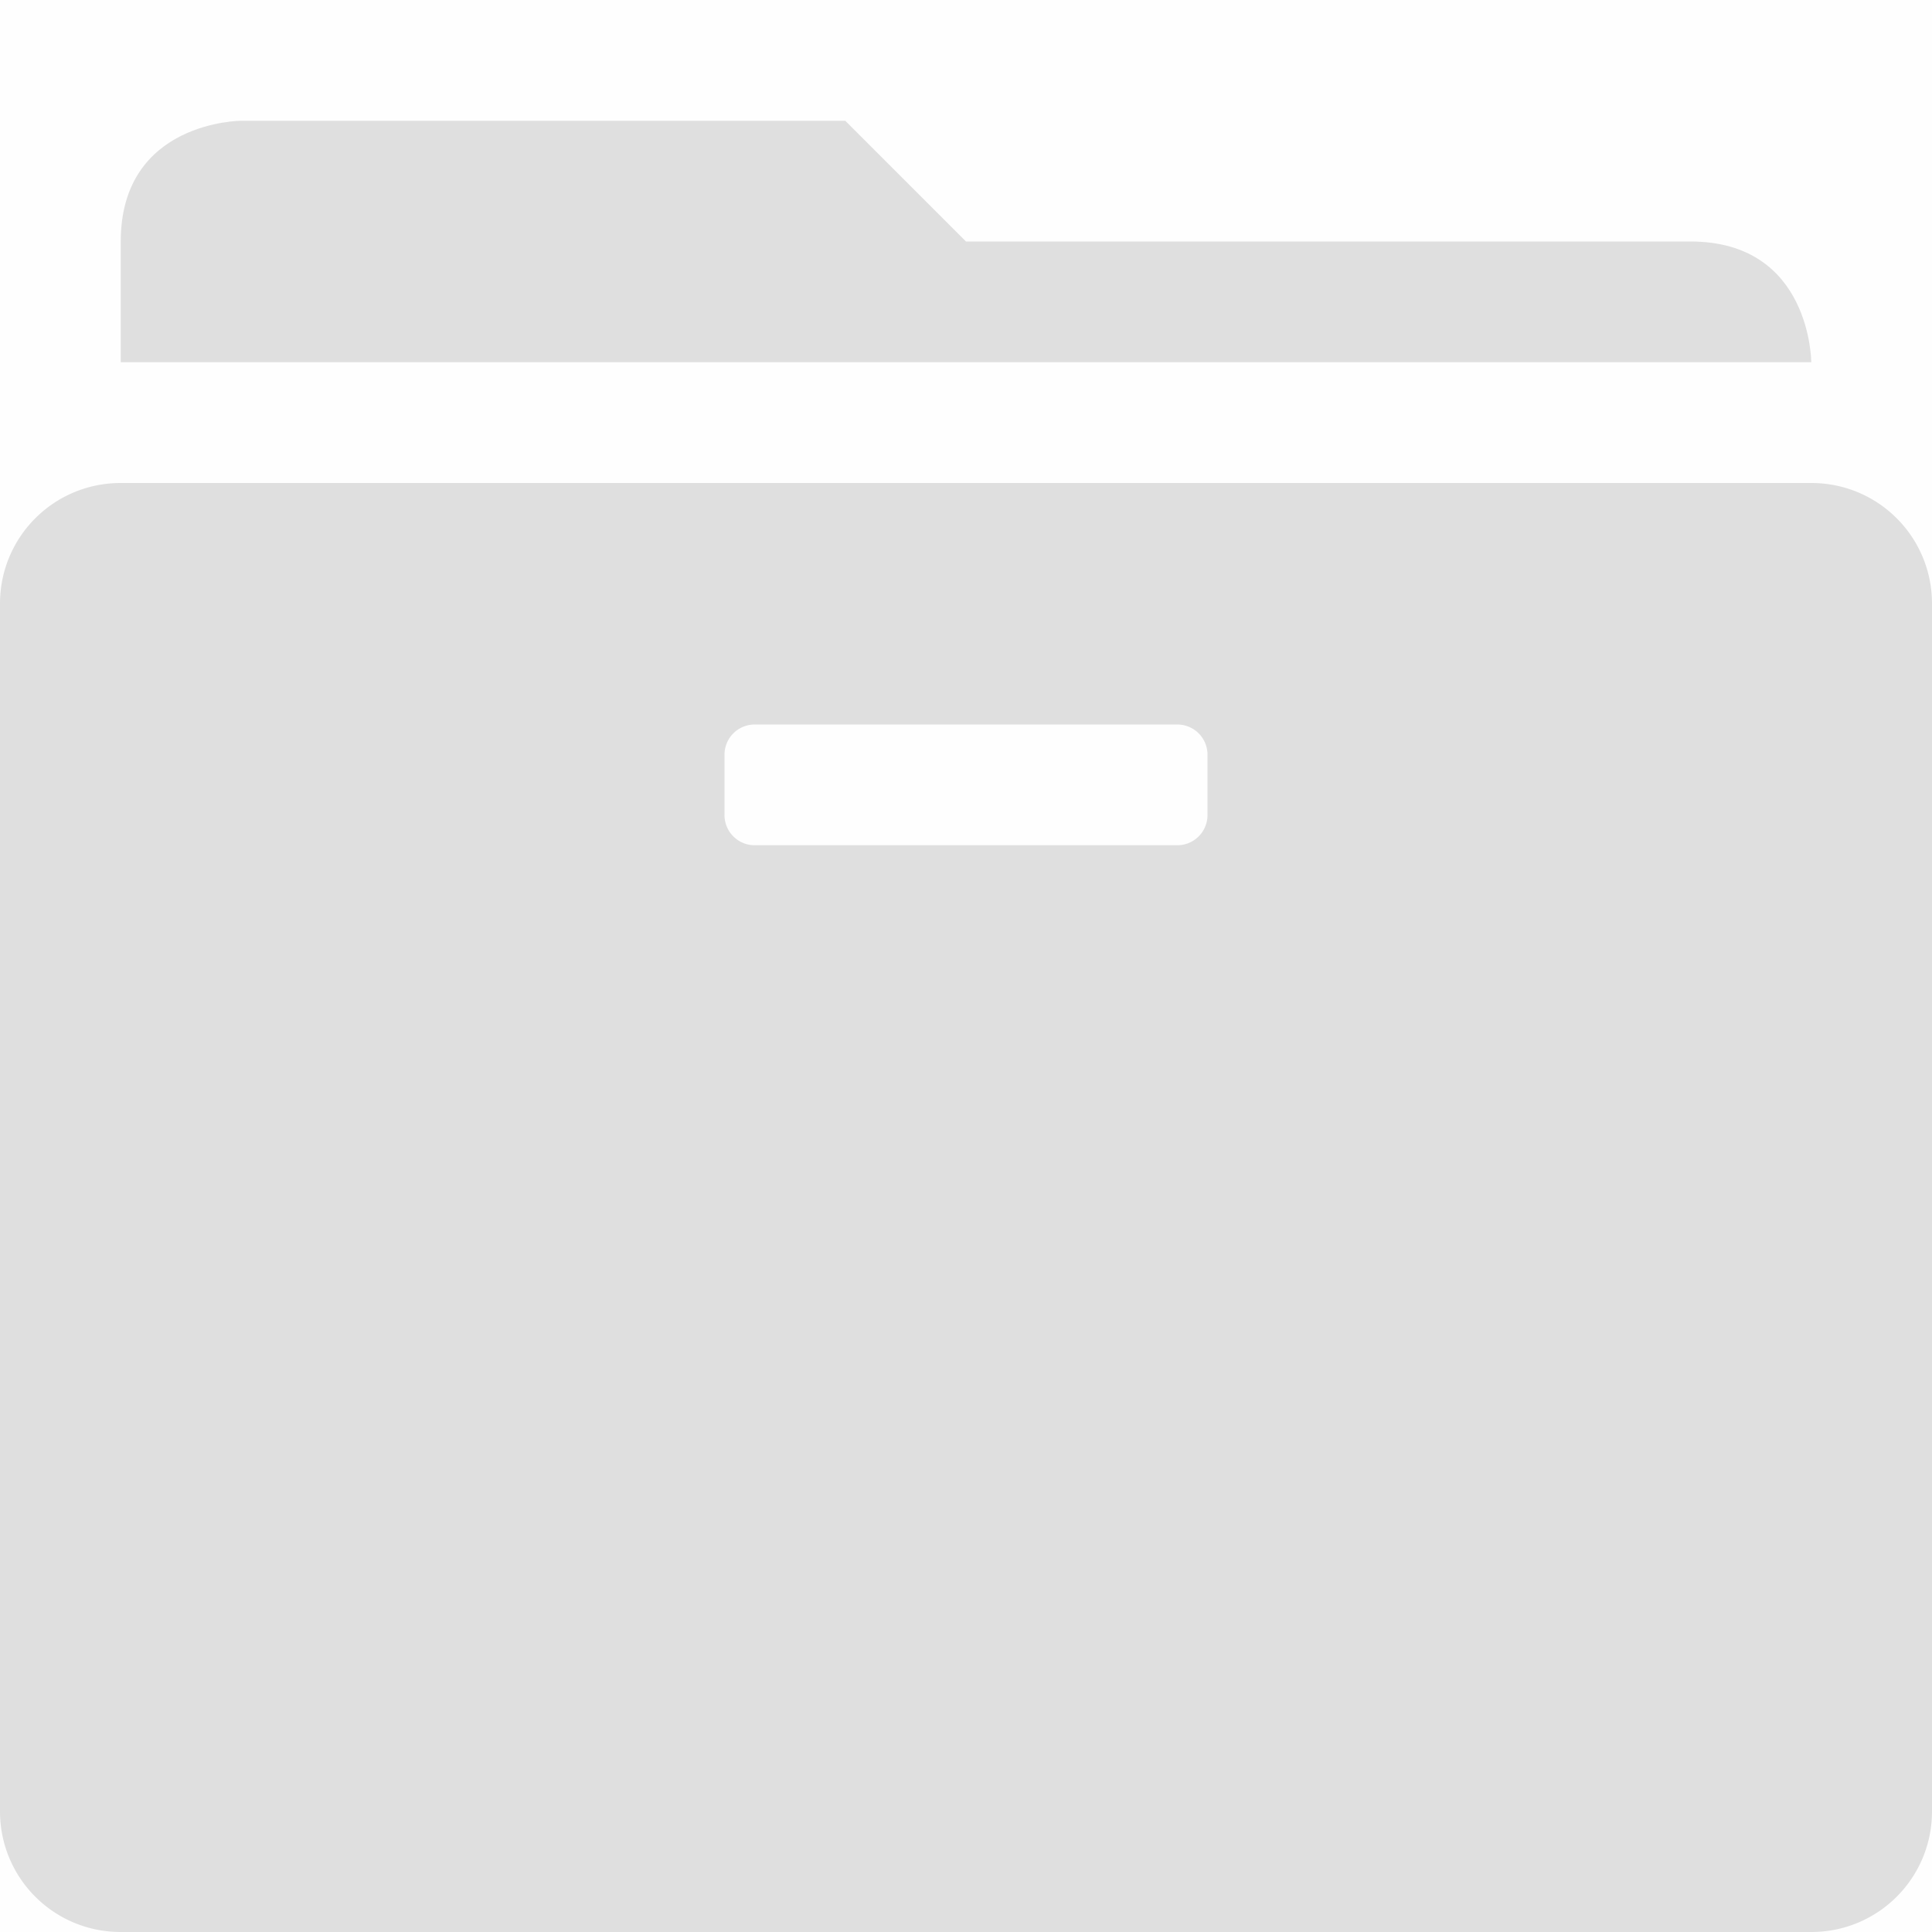 <svg viewBox='0 0 16 16.003' xmlns='http://www.w3.org/2000/svg'><path color='#000' d='M0 0h16v16H0z' fill='gray' fill-opacity='.01'/><path color='#000' d='M606 539s-1 0-1 1v1h14s0-1-1-1h-6l-1-1z' fill='#dfdfdf' style='text-decoration-line:none;text-indent:0;text-transform:none' transform='translate(-604 -538)'/><path d='M1 4c-.554 0-1 .446-1 1v10c0 .554.446 1 1 1h14c.554 0 1-.446 1-1V5c0-.554-.446-1-1-1zm5.25 2h3.5a.25.25 0 0 1 .25.25v.5a.25.25 0 0 1-.25.25h-3.5A.25.25 0 0 1 6 6.75v-.5A.25.25 0 0 1 6.25 6z' fill='#dfdfdf'/></svg>
